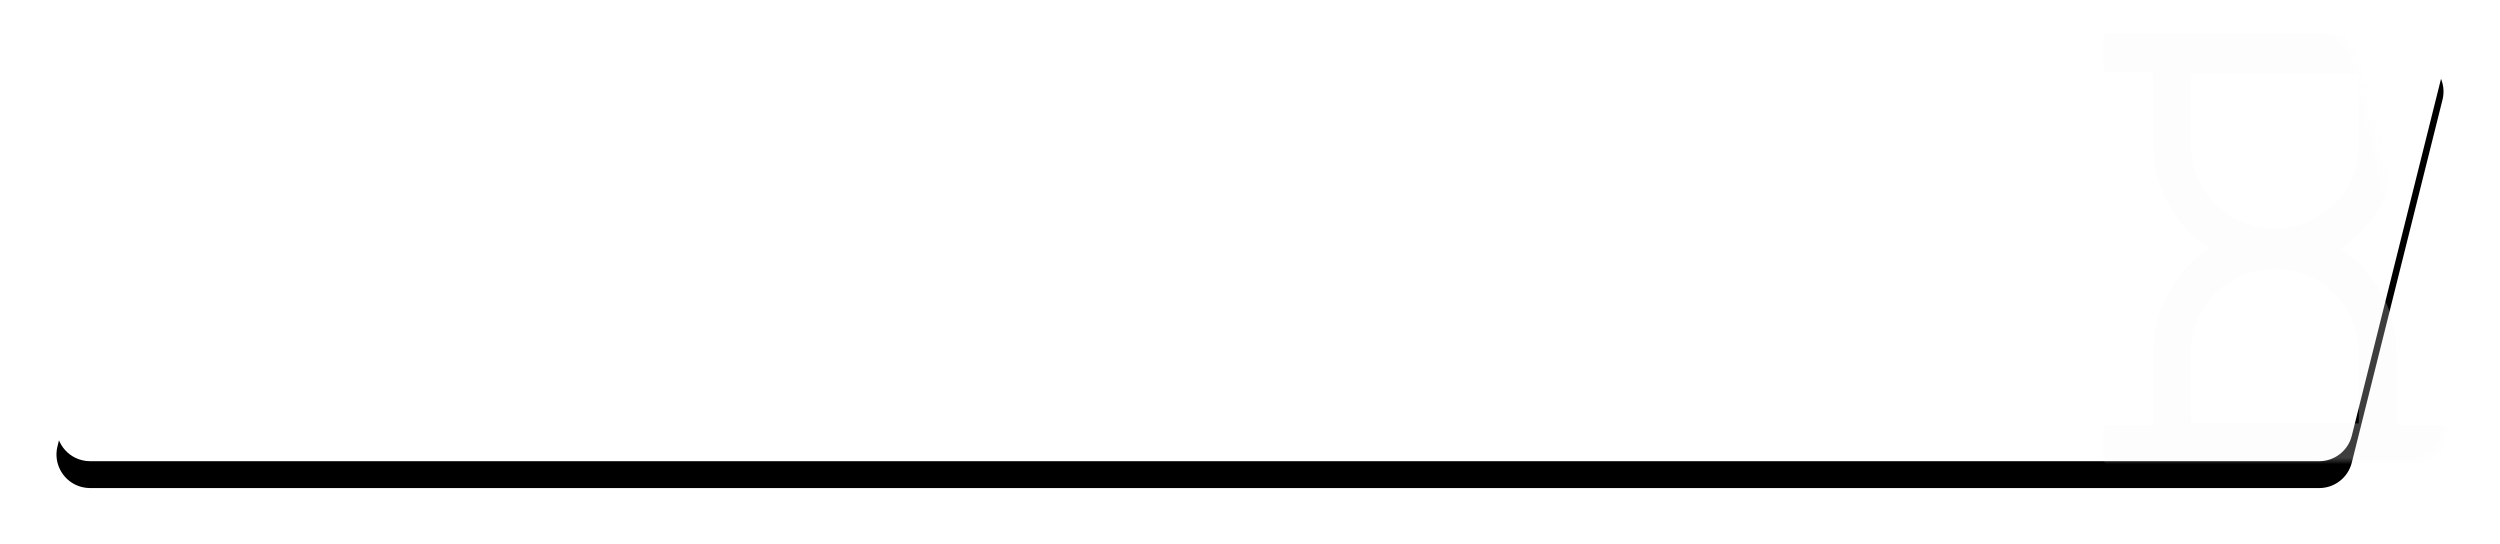<?xml version="1.0" encoding="UTF-8"?>
<svg width="372px" height="81px" version="1.1" xmlns="http://www.w3.org/2000/svg" xmlns:xlink="http://www.w3.org/1999/xlink">
    <title>待检验数量底块</title>
    <defs>
        <path d="M6.404,0 L338.096,0 C340.39,1.02366779e-14 342.39,1.561 342.947,3.787 L356.447,57.787 C357.117,60.466 355.488,63.181 352.809,63.851 C352.412,63.95 352.005,64 351.596,64 L19.904,64 C17.61,64 15.61,62.439 15.053,60.213 L1.553,6.213 C0.883,3.534 2.512,0.819 5.191,0.149 C5.588,0.05 5.995,3.62781068e-15 6.404,0 Z" id="path-1"></path>
        <filter x="-3.5%" y="-15.6%" width="107.0%" height="143.8%" filterUnits="objectBoundingBox" id="filter-3">
            <feOffset dx="0" dy="4" in="SourceAlpha" result="shadowOffsetOuter1"></feOffset>
            <feGaussianBlur stdDeviation="4" in="shadowOffsetOuter1" result="shadowBlurOuter1"></feGaussianBlur>
            <feColorMatrix values="0 0 0 0 0.613   0 0 0 0 0.682   0 0 0 0 0.935  0 0 0 0.198 0" type="matrix" in="shadowBlurOuter1"></feColorMatrix>
        </filter>
    </defs>
    <g id="页面-1" stroke="none" stroke-width="1" fill="none" fill-rule="evenodd">
        <g id="动物疾病监测控制" transform="translate(-1182, -33)">
            <g id="待检验数量底块" transform="translate(1189, 37.625)">
                <mask id="mask-2" fill="white">
                    <use xlink:href="#path-1"></use>
                </mask>
                <g id="蒙版" transform="translate(179, 32) scale(-1, 1) translate(-179, -32) ">
                    <use fill="black" fill-opacity="1" filter="url(#filter-3)" xlink:href="#path-1"></use>
                    <use fill="#FFFFFF" fill-rule="evenodd" xlink:href="#path-1"></use>
                </g>
                <path d="M349.602,16.855 L349.602,6.135 L356.37,6.135 C356.717,6.135 357,5.847 357,5.495 L357,1.015 C357,0.663 356.717,0.375 356.37,0.375 L306.63,0.375 C306.283,0.375 306,0.663 306,1.015 L306,5.495 C306,5.847 306.283,6.135 306.63,6.135 L313.398,6.135 L313.398,16.855 C313.398,23.375 316.735,29.111 321.772,32.375 C316.735,35.639 313.398,41.375 313.398,47.895 L313.398,58.615 L306.63,58.615 C306.283,58.615 306,58.903 306,59.255 L306,63.735 C306,64.087 306.283,64.375 306.63,64.375 L356.37,64.375 C356.717,64.375 357,64.087 357,63.735 L357,59.255 C357,58.903 356.717,58.615 356.37,58.615 L349.602,58.615 L349.602,47.895 C349.602,41.375 346.265,35.639 341.228,32.375 C346.265,29.111 349.602,23.375 349.602,16.855 Z M344,47.82 L344,58.375 L319,58.375 L319,47.82 C319,44.496 320.297,41.369 322.663,39.022 C325.021,36.667 328.161,35.375 331.5,35.375 C334.839,35.375 337.979,36.667 340.337,39.022 C342.703,41.369 344,44.496 344,47.82 Z M344,16.93 C344,20.254 342.703,23.381 340.337,25.728 C337.979,28.083 334.839,29.375 331.5,29.375 C328.161,29.375 325.021,28.083 322.663,25.728 C320.297,23.381 319,20.254 319,16.93 L319,6.375 L344,6.375 L344,16.93 Z" id="形状" fill="#F7F7F7" fill-rule="nonzero" opacity="0.502" mask="url(#mask-2)"></path>
            </g>
        </g>
    </g>
</svg>